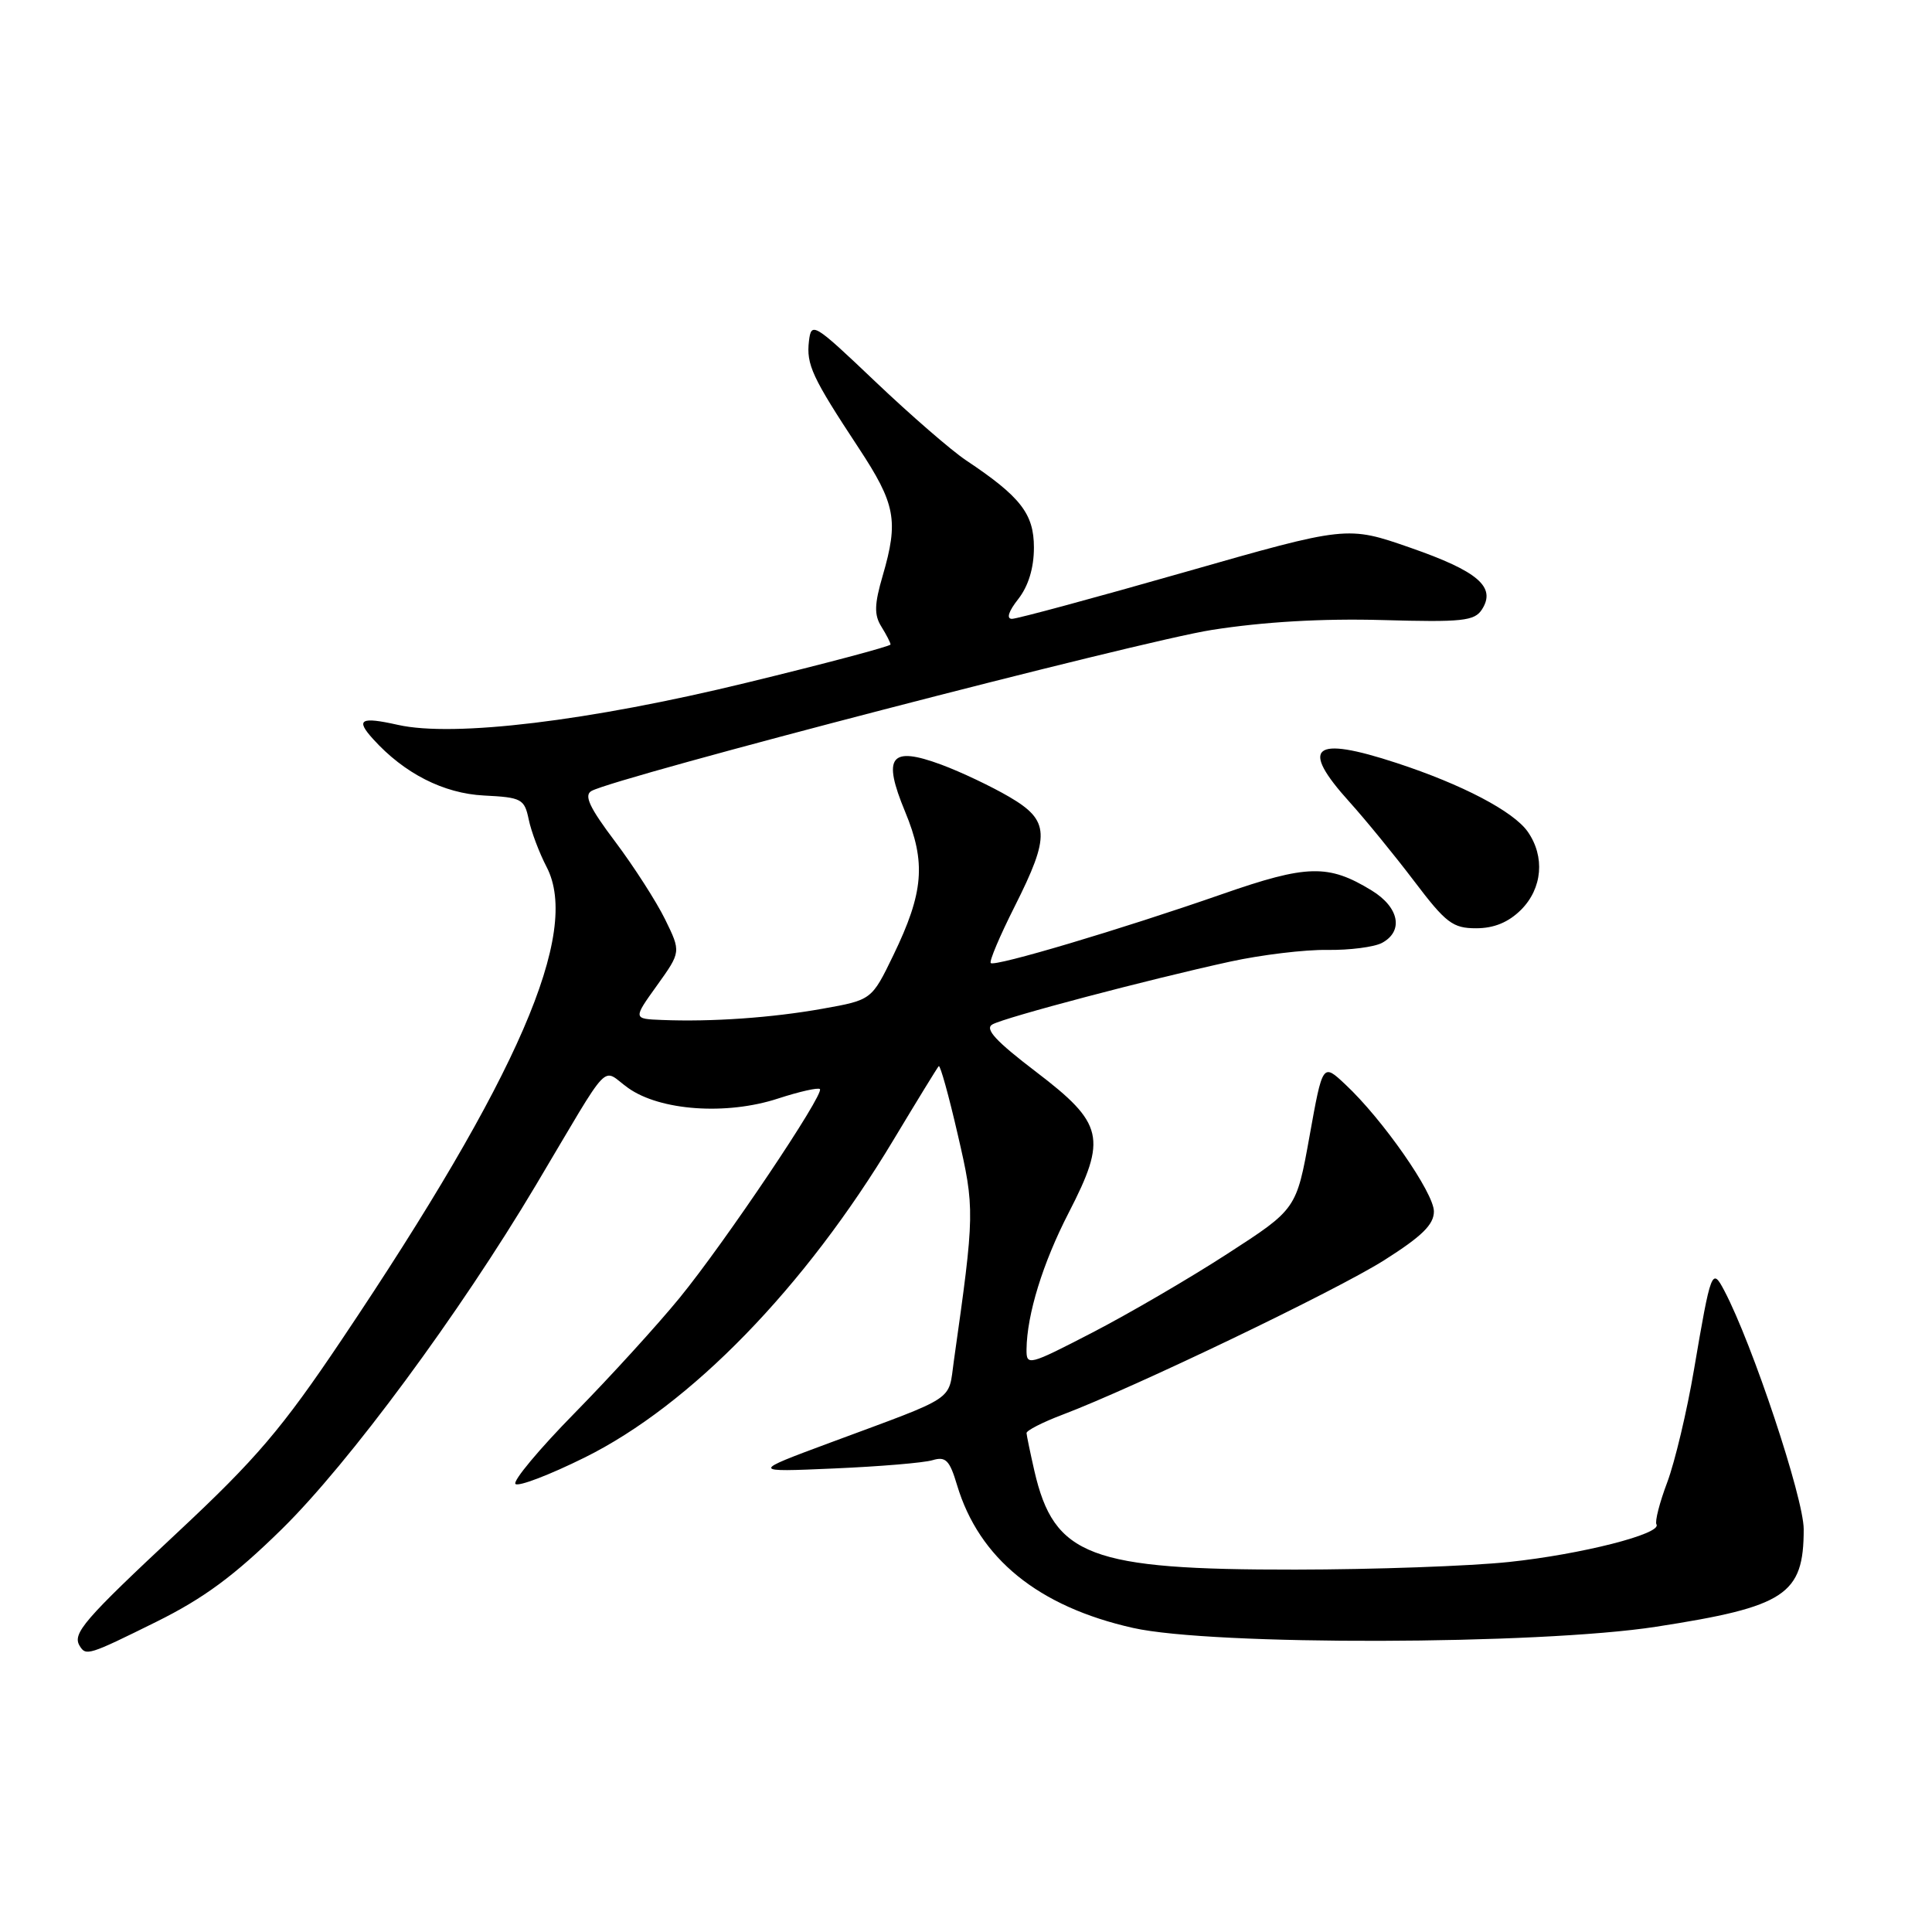 <?xml version="1.0" encoding="UTF-8" standalone="no"?>
<!DOCTYPE svg PUBLIC "-//W3C//DTD SVG 1.1//EN" "http://www.w3.org/Graphics/SVG/1.1/DTD/svg11.dtd" >
<svg xmlns="http://www.w3.org/2000/svg" xmlns:xlink="http://www.w3.org/1999/xlink" version="1.1" viewBox="0 0 256 256">
 <g >
 <path fill="currentColor"
d=" M 20.73 214.89 C 27.02 211.77 31.03 208.81 37.32 202.64 C 46.24 193.89 60.89 174.04 71.03 157.00 C 81.23 139.85 79.59 141.57 83.23 144.16 C 87.47 147.18 96.26 147.80 103.10 145.56 C 105.92 144.64 108.41 144.08 108.64 144.31 C 109.28 144.94 96.03 164.67 90.03 172.00 C 87.11 175.57 80.87 182.42 76.16 187.22 C 71.45 192.01 67.92 196.25 68.30 196.63 C 68.68 197.02 72.81 195.44 77.47 193.13 C 91.51 186.18 106.65 170.60 118.38 151.06 C 121.50 145.87 124.20 141.46 124.39 141.27 C 124.58 141.08 125.72 145.17 126.91 150.35 C 129.18 160.15 129.17 160.71 126.39 180.33 C 125.62 185.76 126.98 184.86 110.00 191.16 C 99.50 195.06 99.50 195.06 110.50 194.58 C 116.55 194.32 122.43 193.83 123.57 193.48 C 125.31 192.96 125.83 193.48 126.81 196.77 C 129.73 206.52 137.58 212.89 150.14 215.71 C 160.61 218.07 203.88 217.96 219.45 215.55 C 236.60 212.90 239.00 211.31 239.00 202.63 C 239.00 198.51 232.19 178.04 228.47 171.00 C 226.85 167.92 226.71 168.28 224.46 181.50 C 223.53 187.00 221.93 193.71 220.92 196.41 C 219.90 199.10 219.26 201.62 219.49 201.99 C 220.26 203.23 209.53 205.96 199.95 206.97 C 194.75 207.52 182.02 207.97 171.65 207.98 C 144.39 208.01 139.67 206.22 137.06 194.90 C 136.51 192.48 136.04 190.22 136.02 189.89 C 136.01 189.55 138.14 188.46 140.75 187.47 C 150.36 183.83 176.97 171.05 183.39 167.00 C 188.41 163.82 190.00 162.27 190.00 160.52 C 190.00 158.06 183.21 148.31 178.26 143.69 C 175.26 140.87 175.26 140.87 173.52 150.55 C 171.78 160.22 171.78 160.22 162.64 166.13 C 157.61 169.39 149.56 174.08 144.75 176.57 C 136.28 180.95 136.00 181.02 136.02 178.80 C 136.07 174.17 138.18 167.34 141.61 160.69 C 146.71 150.79 146.26 148.87 137.29 142.03 C 131.95 137.96 130.44 136.33 131.50 135.74 C 133.17 134.80 152.24 129.77 163.00 127.42 C 167.12 126.52 172.92 125.82 175.87 125.87 C 178.82 125.91 182.09 125.49 183.12 124.94 C 186.02 123.38 185.40 120.22 181.75 117.99 C 176.01 114.48 173.20 114.55 161.93 118.48 C 148.56 123.14 131.80 128.13 131.28 127.61 C 131.05 127.39 132.48 124.02 134.44 120.13 C 139.20 110.67 139.11 108.73 133.72 105.58 C 131.36 104.20 127.32 102.28 124.73 101.32 C 117.97 98.82 116.89 100.22 119.93 107.55 C 122.73 114.30 122.40 118.25 118.37 126.58 C 115.50 132.50 115.50 132.50 109.00 133.66 C 102.28 134.86 94.31 135.42 87.69 135.15 C 83.88 135.00 83.88 135.00 87.06 130.57 C 90.24 126.13 90.24 126.13 88.13 121.82 C 86.96 119.44 83.99 114.82 81.52 111.53 C 78.11 107.01 77.35 105.39 78.37 104.81 C 81.62 102.99 151.08 84.95 160.57 83.47 C 167.44 82.39 175.24 81.94 183.16 82.16 C 193.80 82.46 195.38 82.29 196.37 80.75 C 198.27 77.78 195.85 75.70 186.89 72.58 C 178.50 69.66 178.50 69.66 156.91 75.83 C 145.04 79.22 134.77 82.00 134.09 82.00 C 133.32 82.00 133.64 81.00 134.93 79.37 C 136.27 77.65 137.00 75.26 137.00 72.55 C 137.00 68.08 135.23 65.81 128.00 60.99 C 126.08 59.71 120.68 55.03 116.00 50.58 C 107.83 42.81 107.50 42.60 107.19 45.20 C 106.83 48.32 107.60 49.98 113.78 59.36 C 118.67 66.79 119.09 68.98 116.96 76.29 C 115.85 80.09 115.82 81.48 116.78 83.02 C 117.45 84.10 118.00 85.16 118.00 85.40 C 118.00 85.63 109.40 87.92 98.90 90.47 C 78.09 95.54 60.11 97.71 52.73 96.05 C 47.77 94.94 47.08 95.33 49.43 97.92 C 53.55 102.48 58.77 105.14 64.13 105.41 C 69.12 105.66 69.49 105.86 70.06 108.59 C 70.39 110.19 71.46 113.02 72.43 114.88 C 76.96 123.58 68.68 142.67 45.29 177.50 C 37.37 189.30 33.95 193.31 23.58 203.00 C 11.10 214.66 9.55 216.46 10.56 218.09 C 11.39 219.45 11.74 219.34 20.73 214.89 Z  M 201.55 120.55 C 204.38 117.71 204.74 113.50 202.43 110.20 C 200.54 107.51 193.76 103.95 185.06 101.10 C 173.94 97.45 172.17 98.91 178.82 106.27 C 180.92 108.60 184.77 113.31 187.38 116.75 C 191.60 122.32 192.50 123.00 195.60 123.00 C 197.97 123.00 199.88 122.21 201.55 120.55 Z "/>
</g>
</svg>